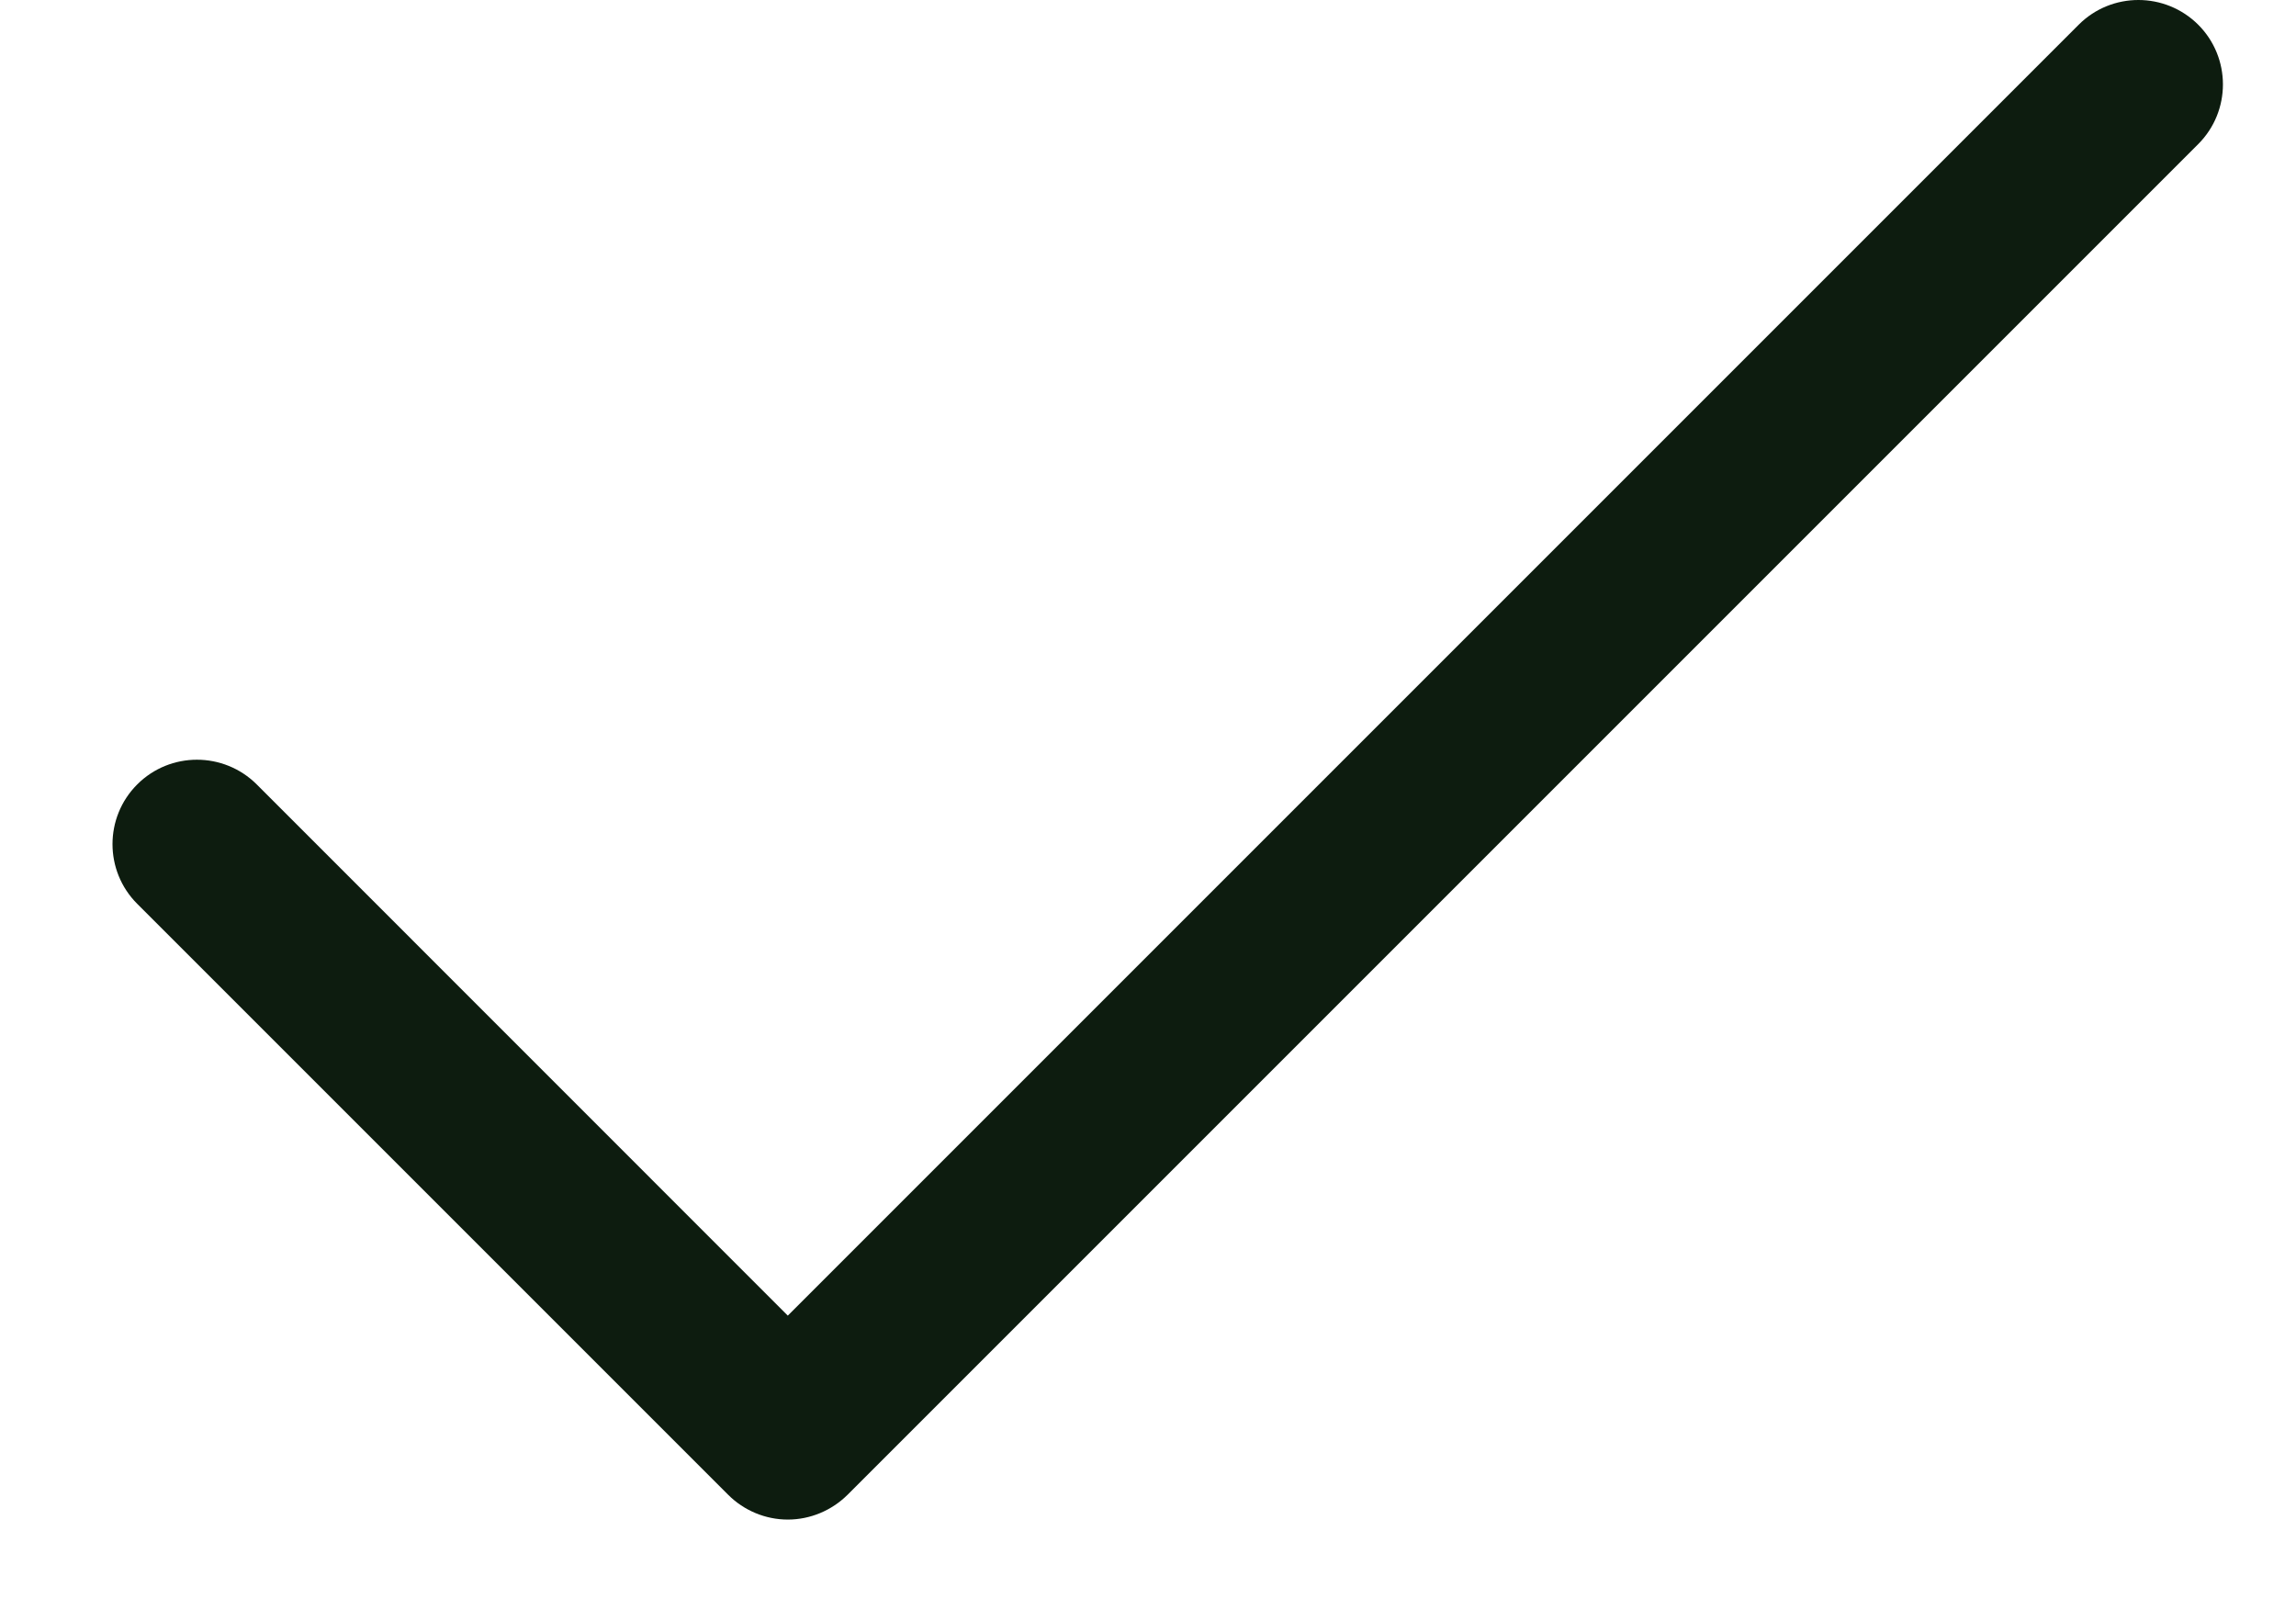 <svg width="17" height="12" viewBox="0 0 17 12" fill="none" xmlns="http://www.w3.org/2000/svg">
<path fill-rule="evenodd" clip-rule="evenodd" d="M16.276 1.067L6.276 11.067C6.158 11.184 5.999 11.251 5.833 11.251C5.667 11.251 5.508 11.184 5.391 11.067L1.016 6.692C0.772 6.448 0.772 6.052 1.016 5.808C1.26 5.564 1.656 5.564 1.901 5.808L5.833 9.741L15.391 0.183C15.635 -0.061 16.031 -0.061 16.276 0.183C16.52 0.427 16.52 0.823 16.276 1.067V1.067Z" fill="#0D1C0F"/>
</svg>
